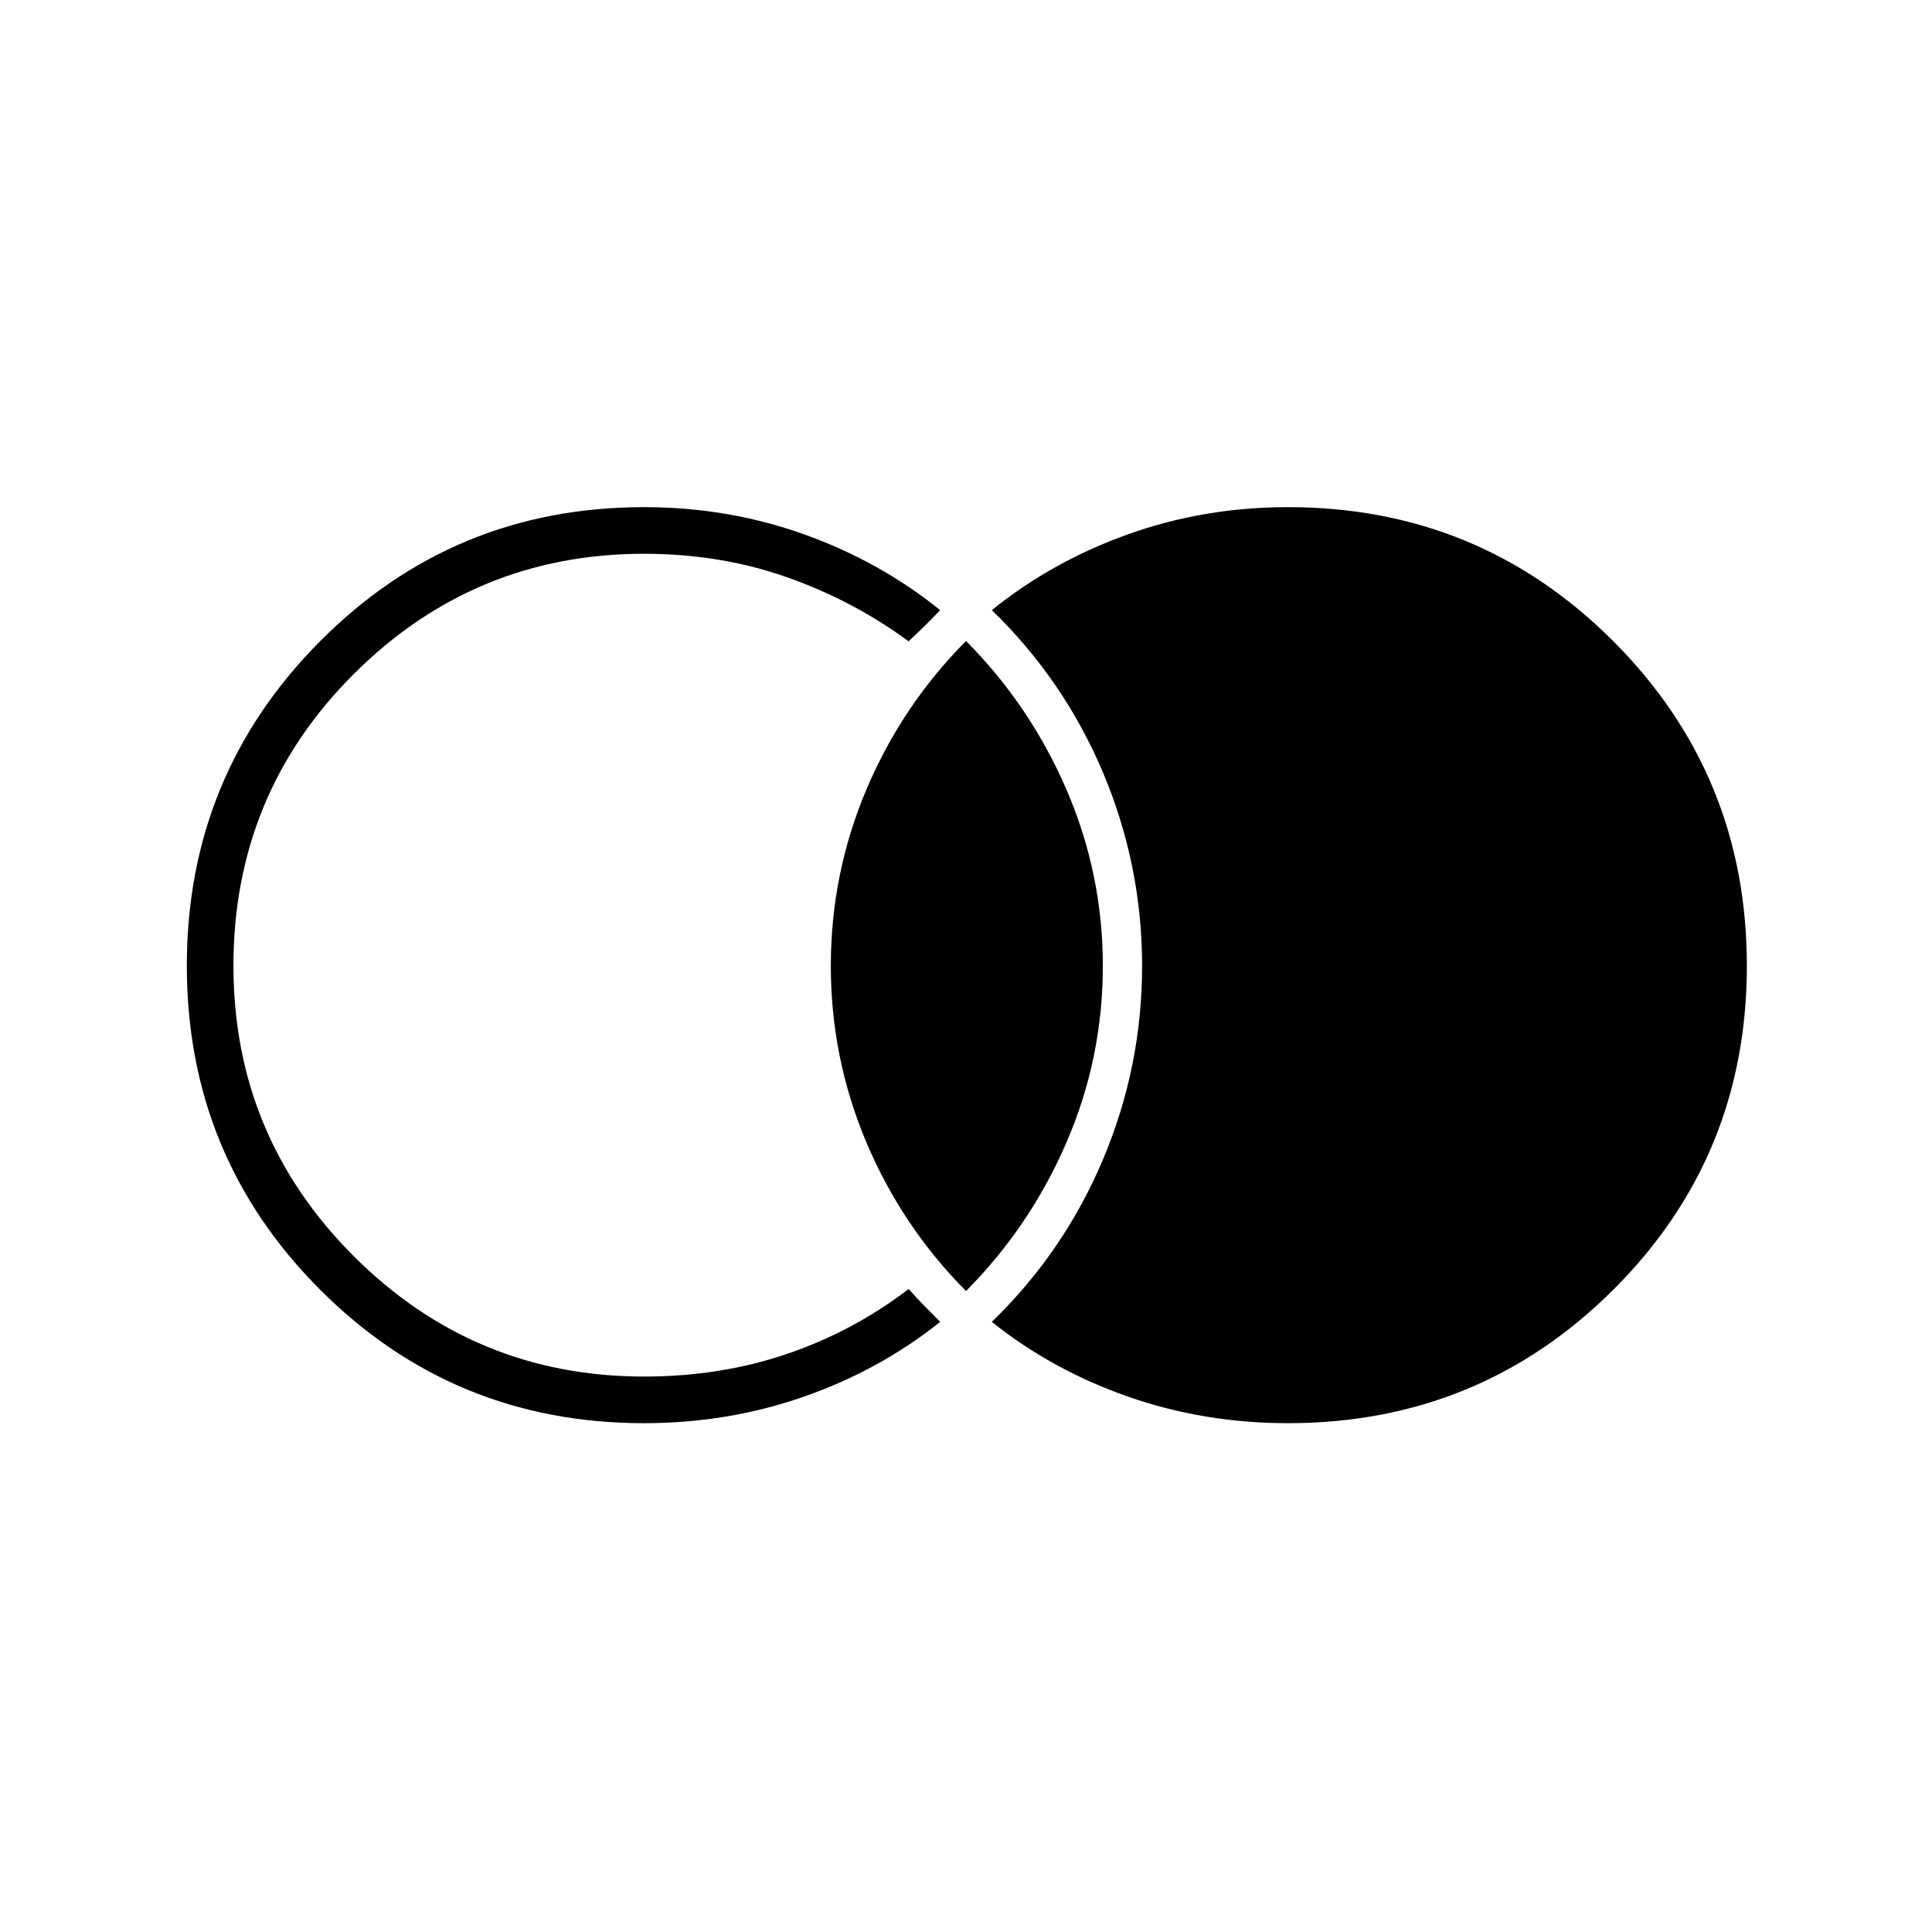 <svg xmlns="http://www.w3.org/2000/svg" height="40" viewBox="0 -960 960 960" width="40"><path d="M640-252.83q-41.73 0-79.42-13.17-37.69-13.16-67.75-37.17 35.86-34.74 55.27-80.78Q567.5-430 567.5-480t-19.4-96.05q-19.41-46.04-55.27-80.78 30.06-24.25 67.75-37.71T640-708q95 0 161.5 66.47Q868-575.07 868-480.12T801.5-319Q735-252.83 640-252.83Zm-320 0q-94.65 0-160.91-66.3-66.26-66.29-66.26-161 0-94.7 66.26-161.29Q225.35-708 320-708q41.73 0 79.42 13.46 37.69 13.46 67.75 37.71-4.11 4.34-7.83 7.98-3.72 3.64-7.84 7.52-27.67-20.34-60.67-31.92-33.01-11.58-70.83-11.58-84.33 0-144.17 59.7-59.83 59.71-59.83 145 0 84.63 59.83 144.38Q235.67-276 320-276q37.82 0 70.83-11.17 33-11.16 60.67-32.33 3.94 4.42 7.72 8.29 3.78 3.88 7.95 8.04-30.06 24.01-67.75 37.17-37.69 13.17-79.42 13.17Zm160.01-65.67q-31.82-32-49.5-73.85-17.68-41.86-17.68-87.69 0-45.84 17.68-87.65t49.5-73.81q31.82 32 49.91 73.84Q548-525.81 548-479.99t-18.08 87.66q-18.09 41.83-49.91 73.83Z"/></svg>